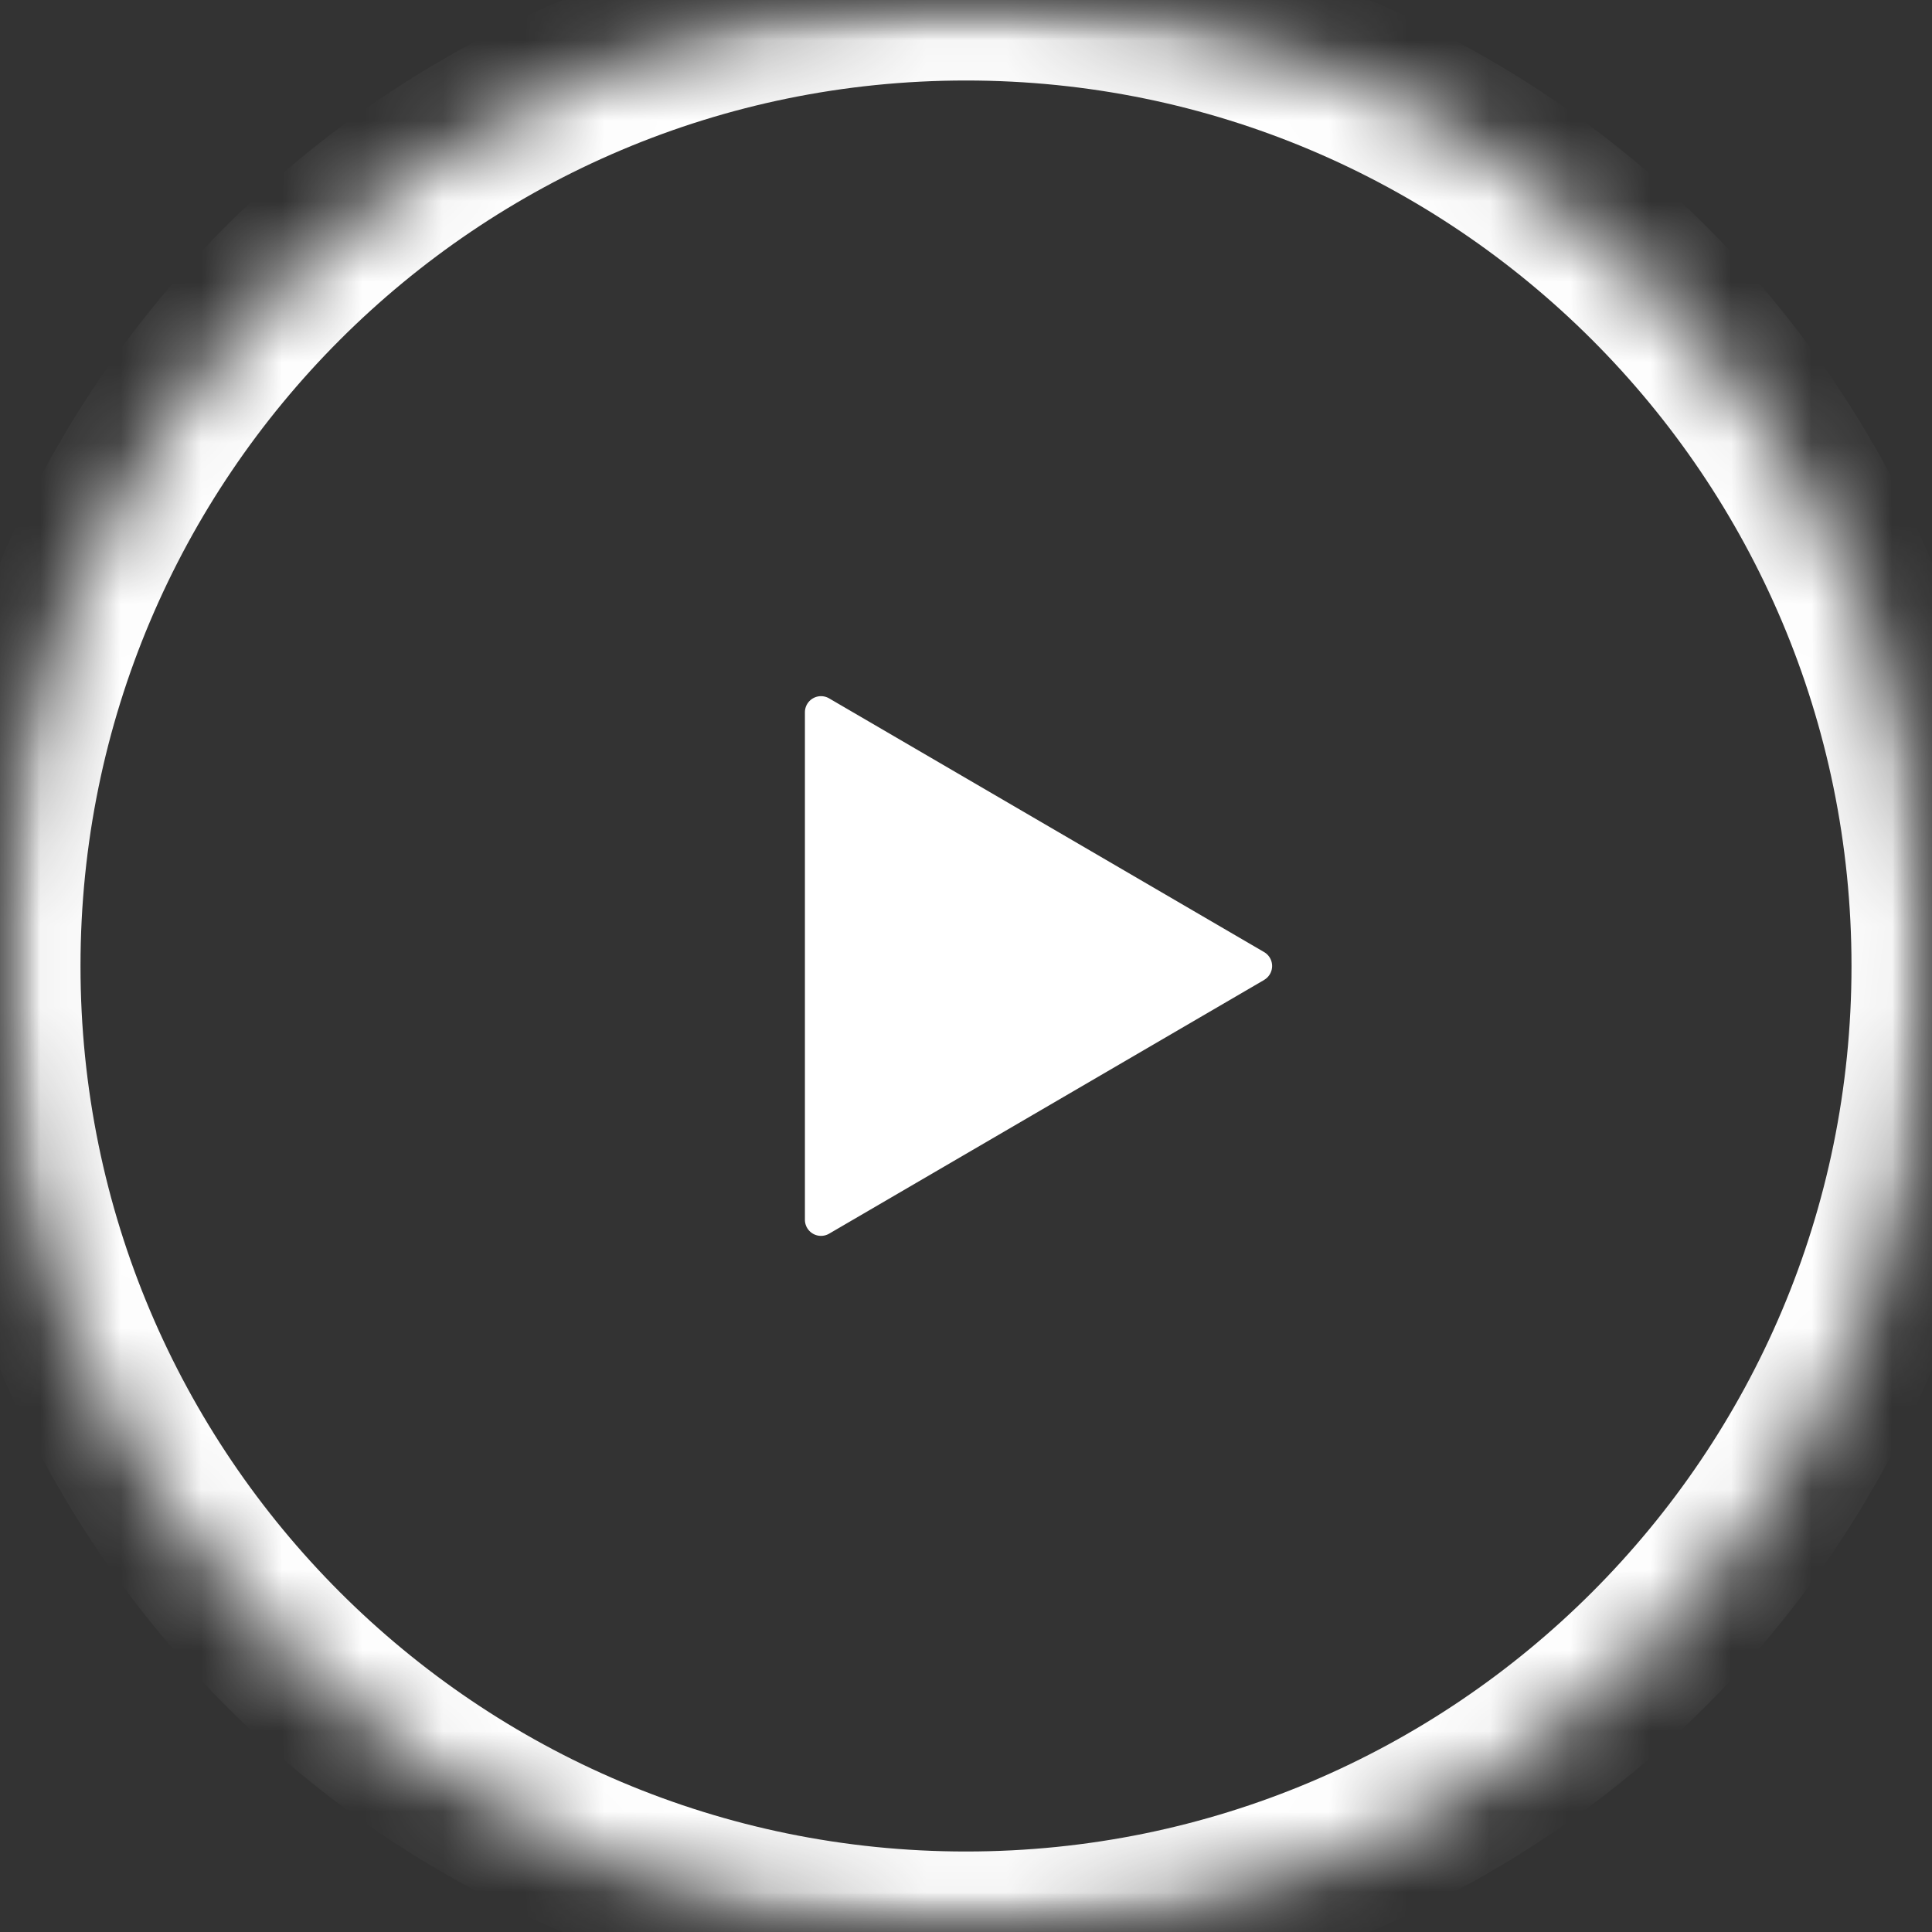 <svg width="24" height="24" viewBox="0 0 24 24" xmlns="http://www.w3.org/2000/svg" xmlns:xlink="http://www.w3.org/1999/xlink">
    <rect x="0" y="0" width="24" height="24" fill="#333333" stroke="none"/>
    <defs>
        <path id="kyzdjt4e3b" d="M0 0h24v24H0z"/>
        <path d="M12 24c6.627 0 12-5.373 12-12S18.627 0 12 0 0 5.373 0 12s5.373 12 12 12z" id="twc9rbeoka"/>
        <mask id="zll2lb04pd" maskContentUnits="userSpaceOnUse" maskUnits="objectBoundingBox" x="0" y="0" width="24" height="24" fill="#fff">
            <use xlink:href="#twc9rbeoka"/>
        </mask>
    </defs>
    <g fill="none" fill-rule="evenodd">
        <mask id="5k71wtuc0c" fill="#fff">
            <use xlink:href="#kyzdjt4e3b"/>
        </mask>
        <g stroke-linejoin="round" stroke-dasharray="0,0" mask="url(#5k71wtuc0c)" stroke="#FFF" stroke-width="2">
            <use mask="url(#zll2lb04pd)" xlink:href="#twc9rbeoka"/>
        </g>
        <path d="M15.704 12.173 10.3 15.325a.2.2 0 0 1-.301-.173V8.848a.2.2 0 0 1 .3-.173l5.404 3.152a.2.2 0 0 1 0 .346z" fill="#FFF" fill-rule="nonzero" mask="url(#5k71wtuc0c)"/>
    </g>
</svg>
